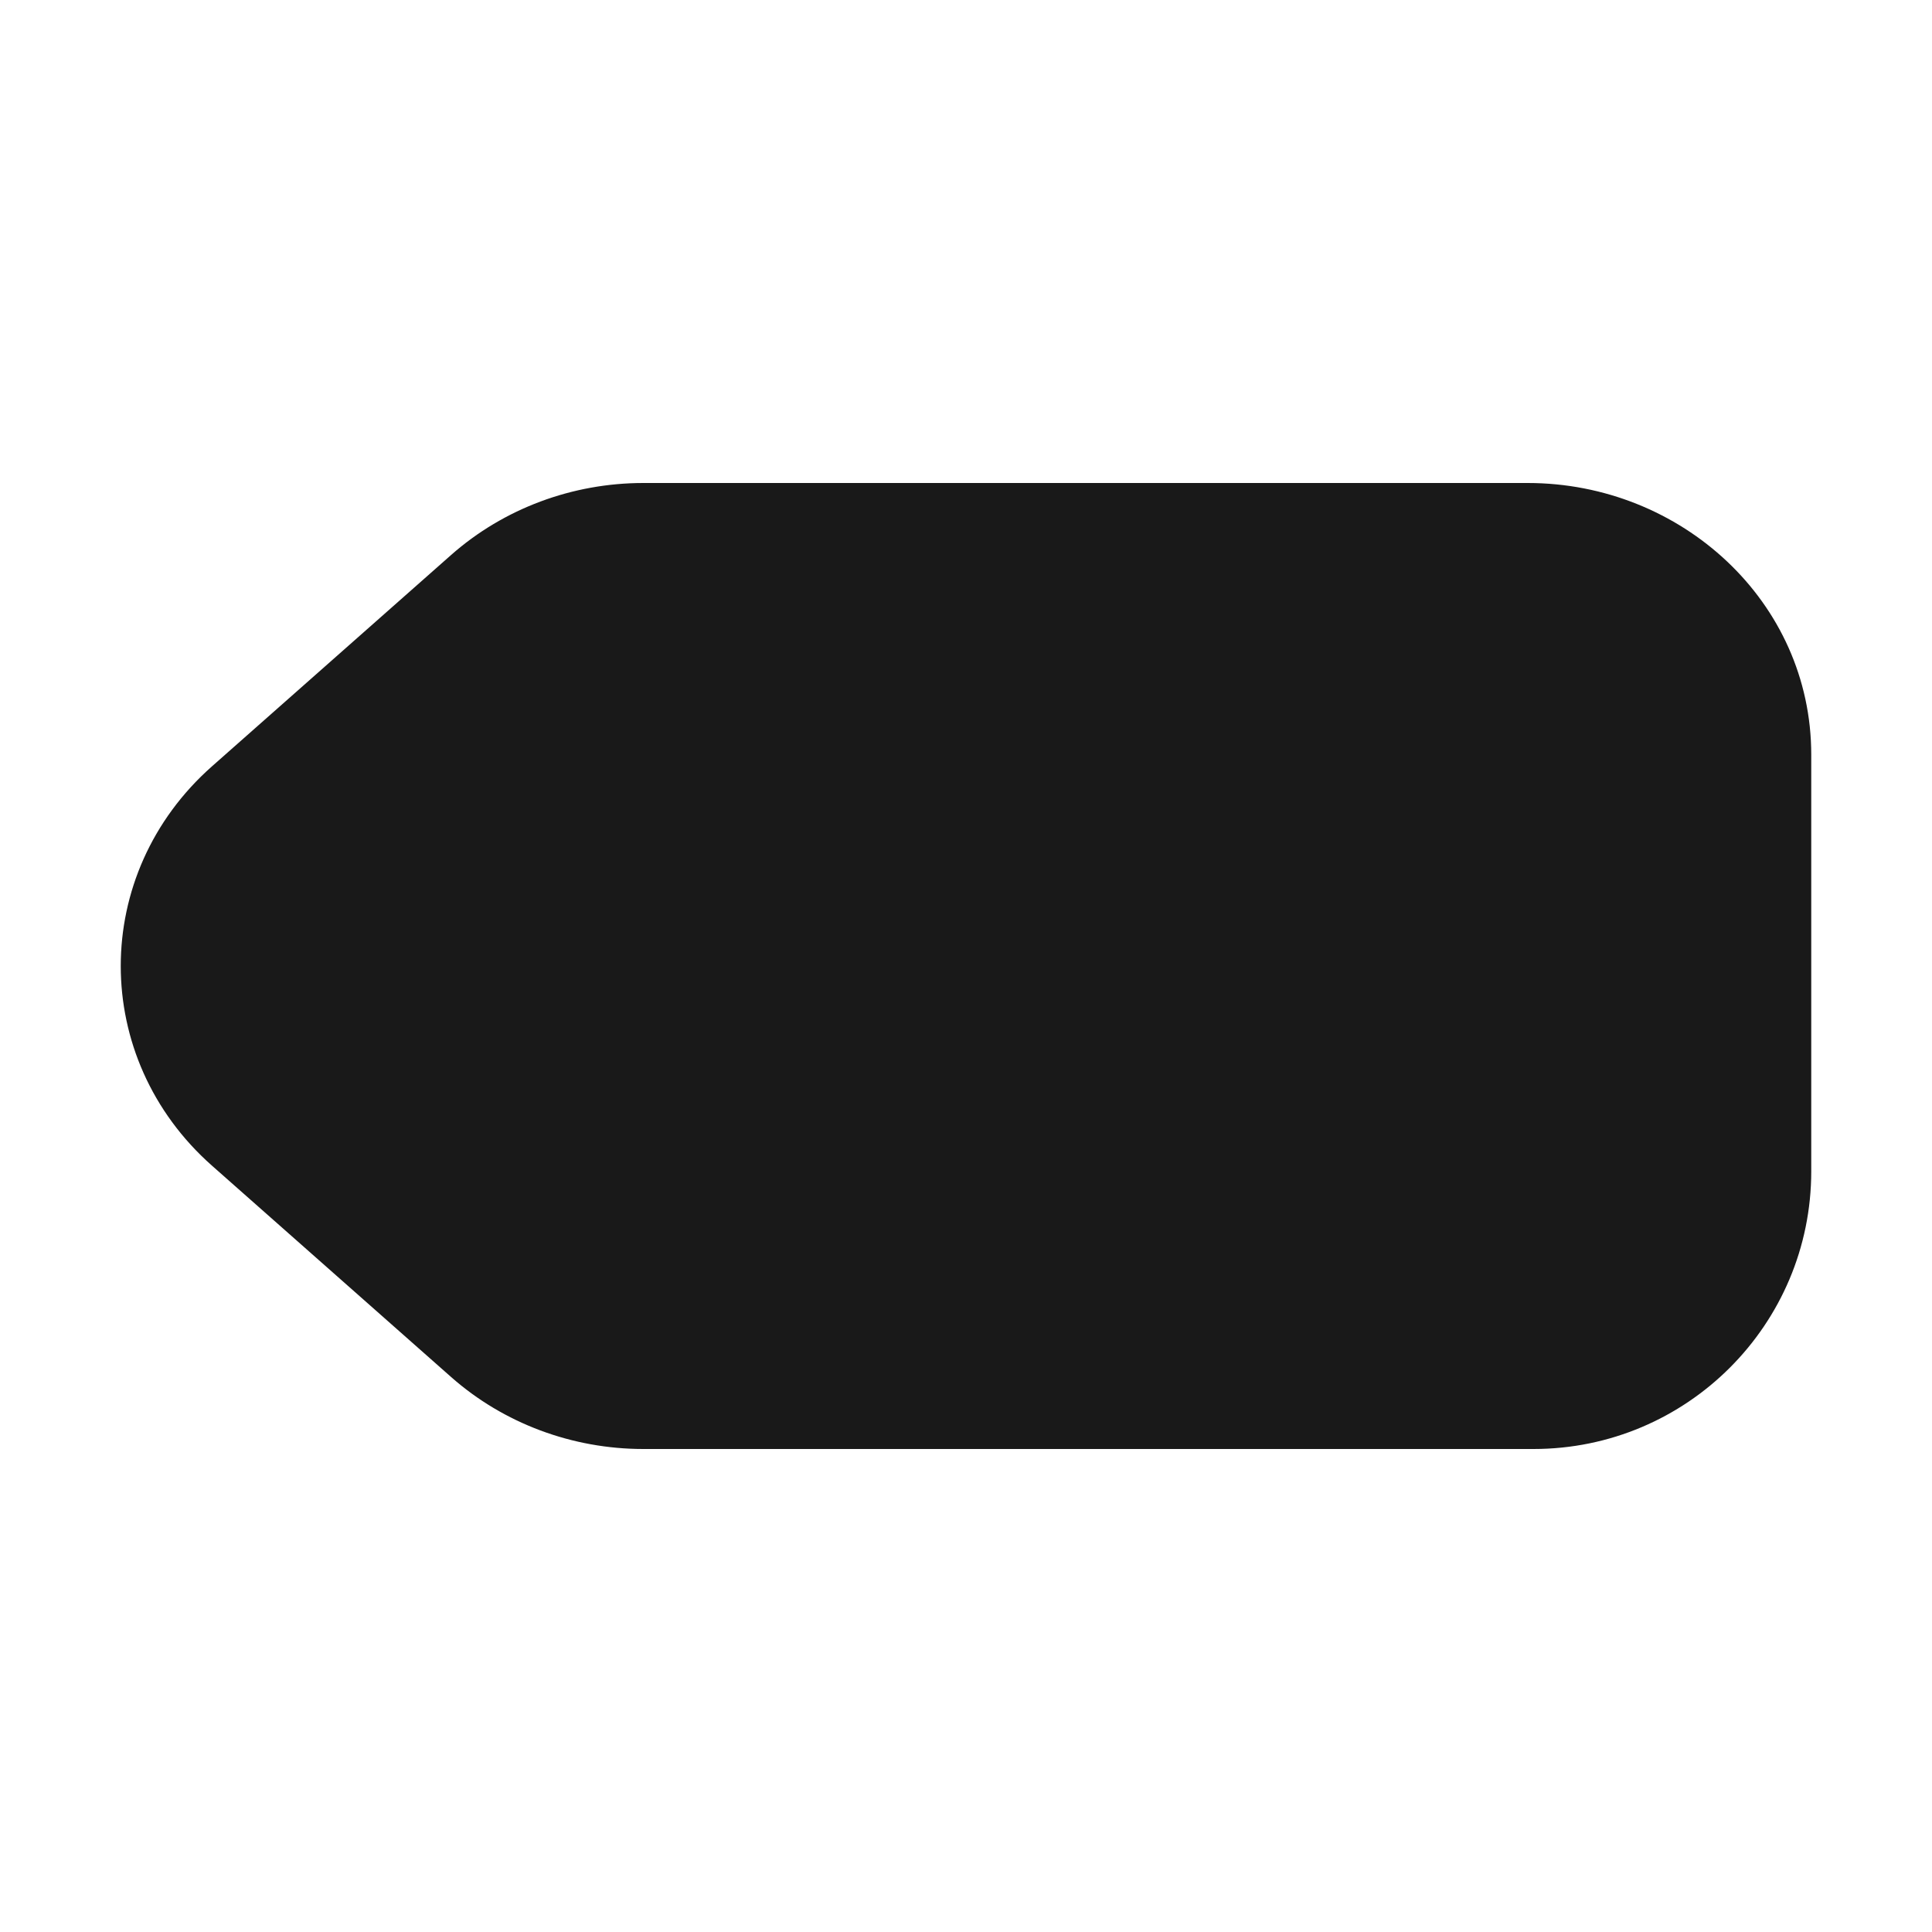 <svg width="16" height="16" viewBox="0 0 16 16" fill="none" xmlns="http://www.w3.org/2000/svg">
<path opacity="0.9" d="M5.328 4C4.741 4 4.172 4.211 3.736 4.596L1.756 6.346C0.748 7.237 0.748 8.763 1.756 9.654L3.736 11.404C4.172 11.789 4.741 12 5.328 12H12.7C13.97 12 15 10.97 15 9.7V6.25C15 4.982 13.923 4 12.652 4H5.328Z" fill="black"/>
</svg>
